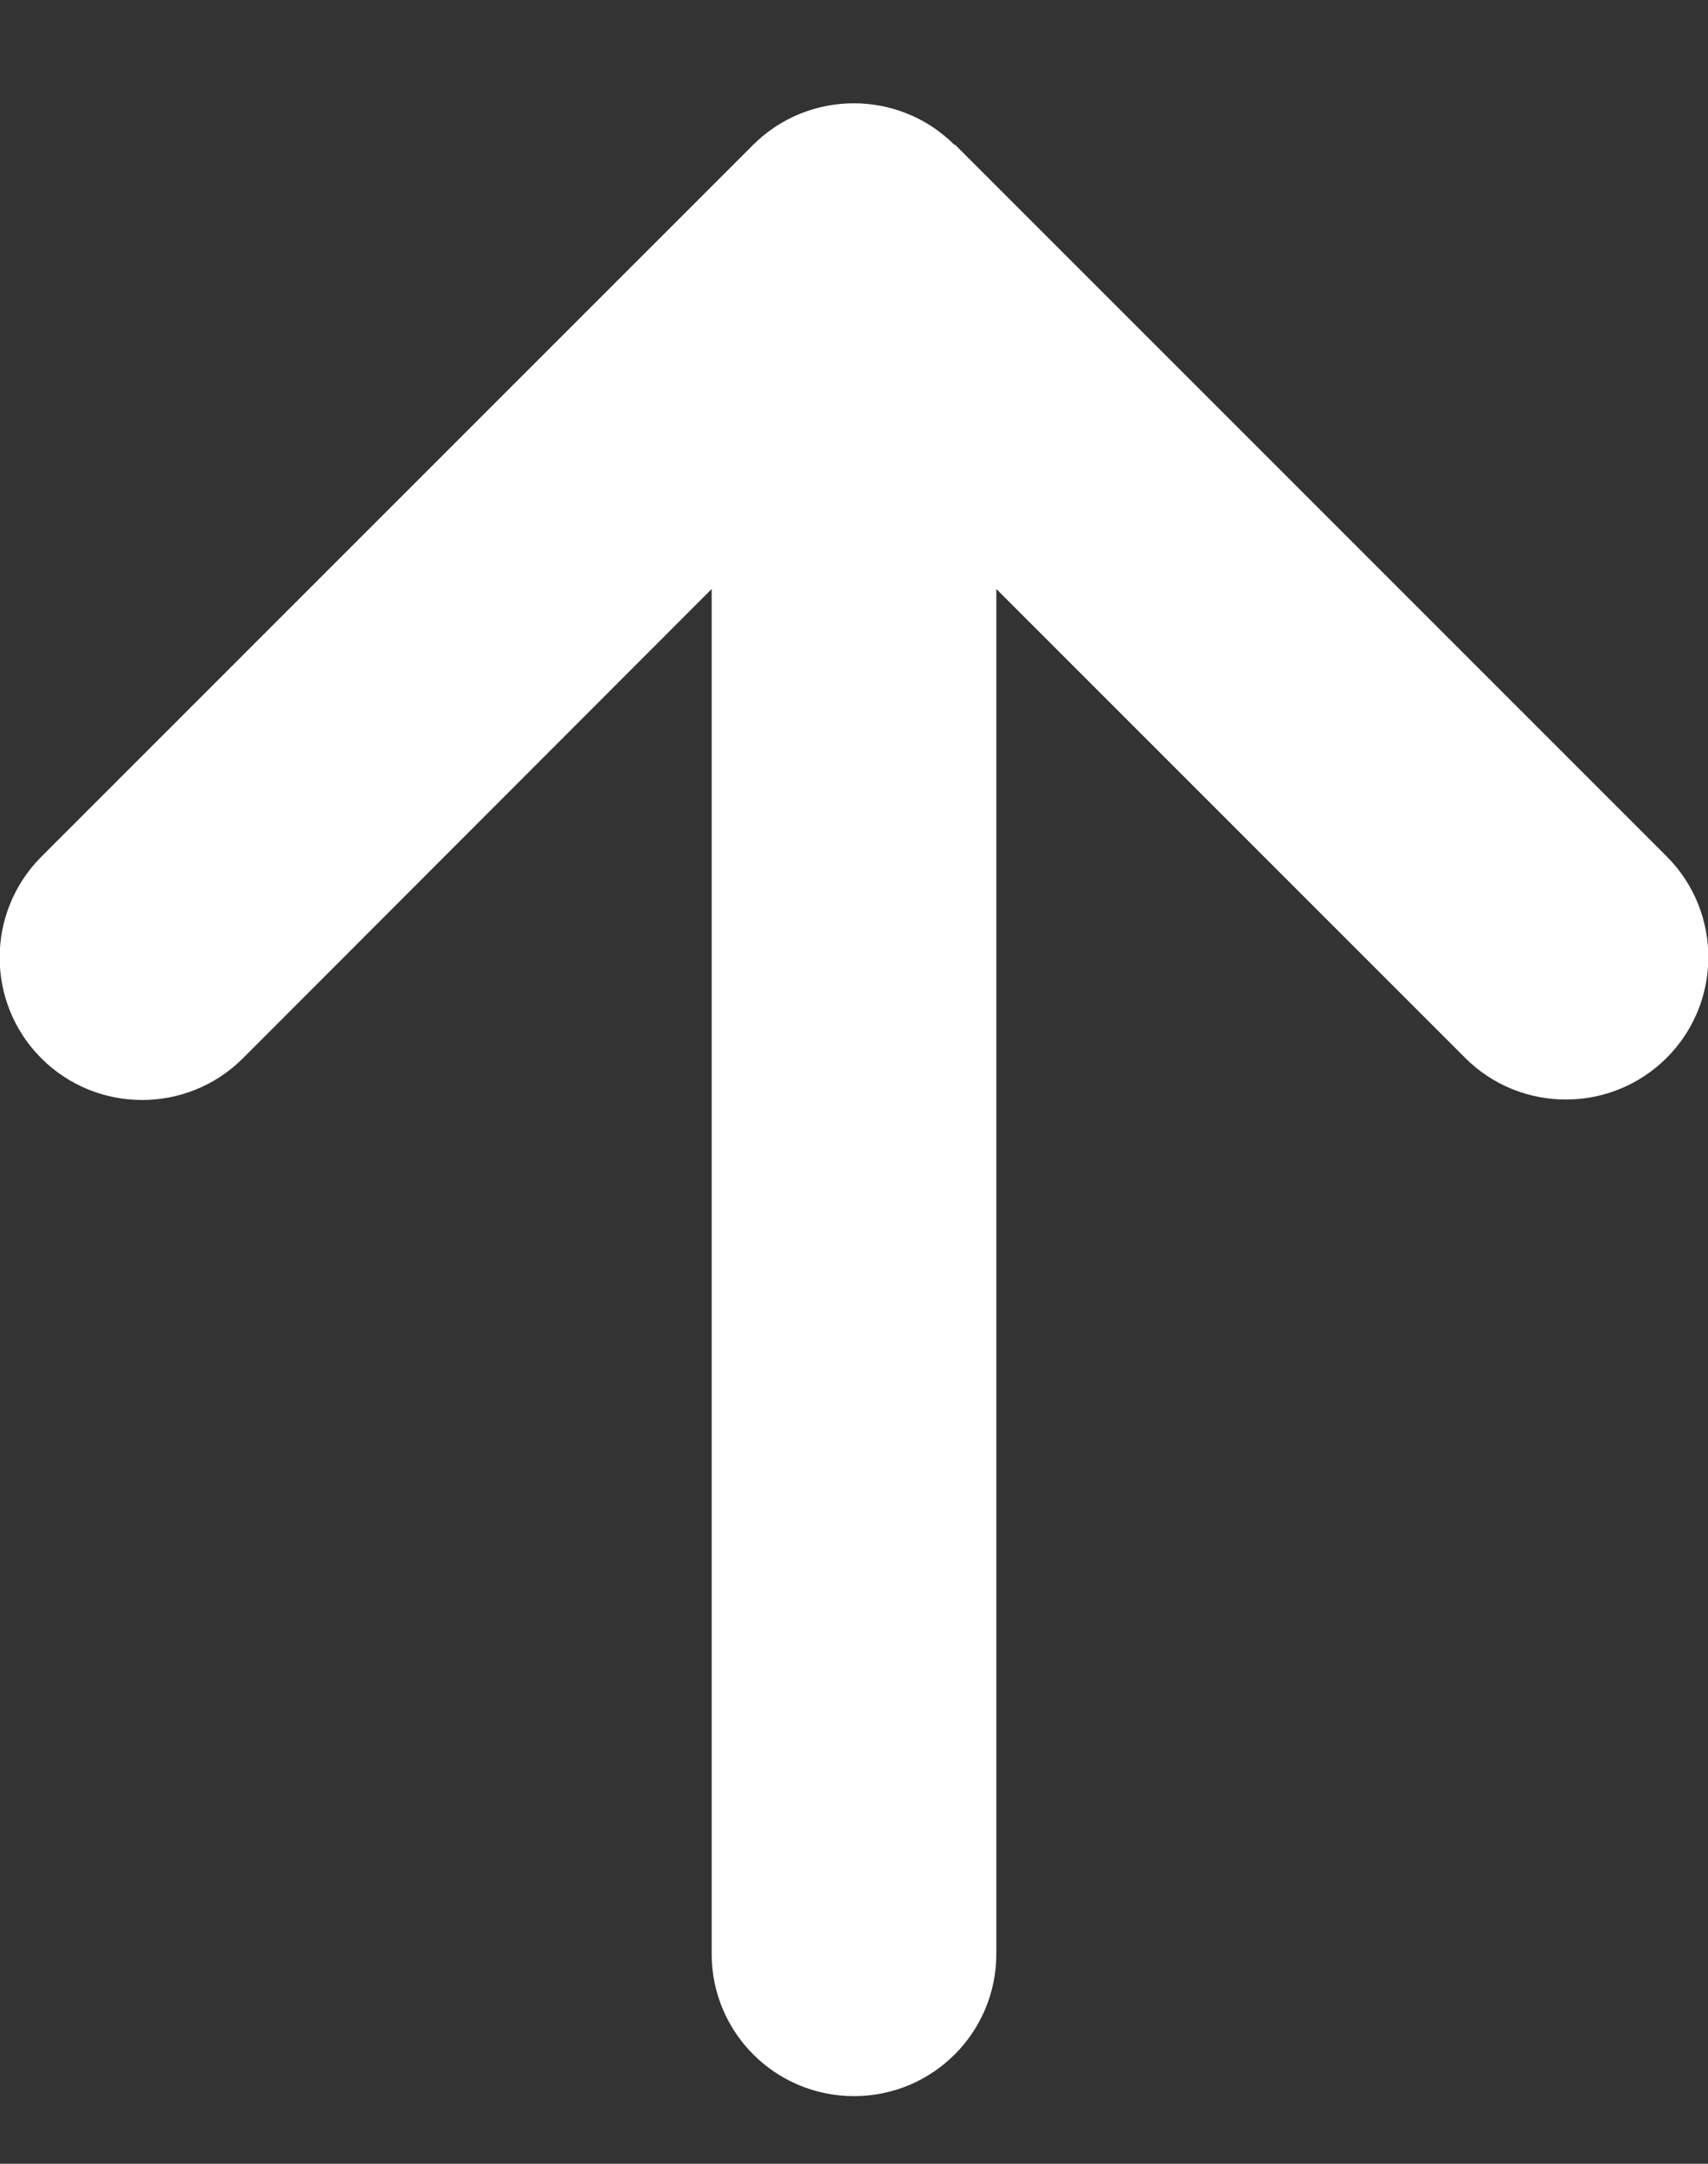 <svg width="15" height="19" viewBox="0 0 15 19" fill="none" xmlns="http://www.w3.org/2000/svg">
<rect x="0" y="0" width="15" height="19" fill="#333333" stroke="none"/>
<path d="M8.383 1.273C7.895 0.785 7.102 0.785 6.613 1.273L0.363 7.523C-0.125 8.012 -0.125 8.805 0.363 9.293C0.852 9.781 1.645 9.781 2.133 9.293L6.25 5.172V17.156C6.25 17.848 6.809 18.406 7.5 18.406C8.191 18.406 8.75 17.848 8.75 17.156V5.172L12.867 9.289C13.355 9.777 14.148 9.777 14.637 9.289C15.125 8.801 15.125 8.008 14.637 7.52L8.387 1.27L8.383 1.273Z" fill="white"/>
</svg>
